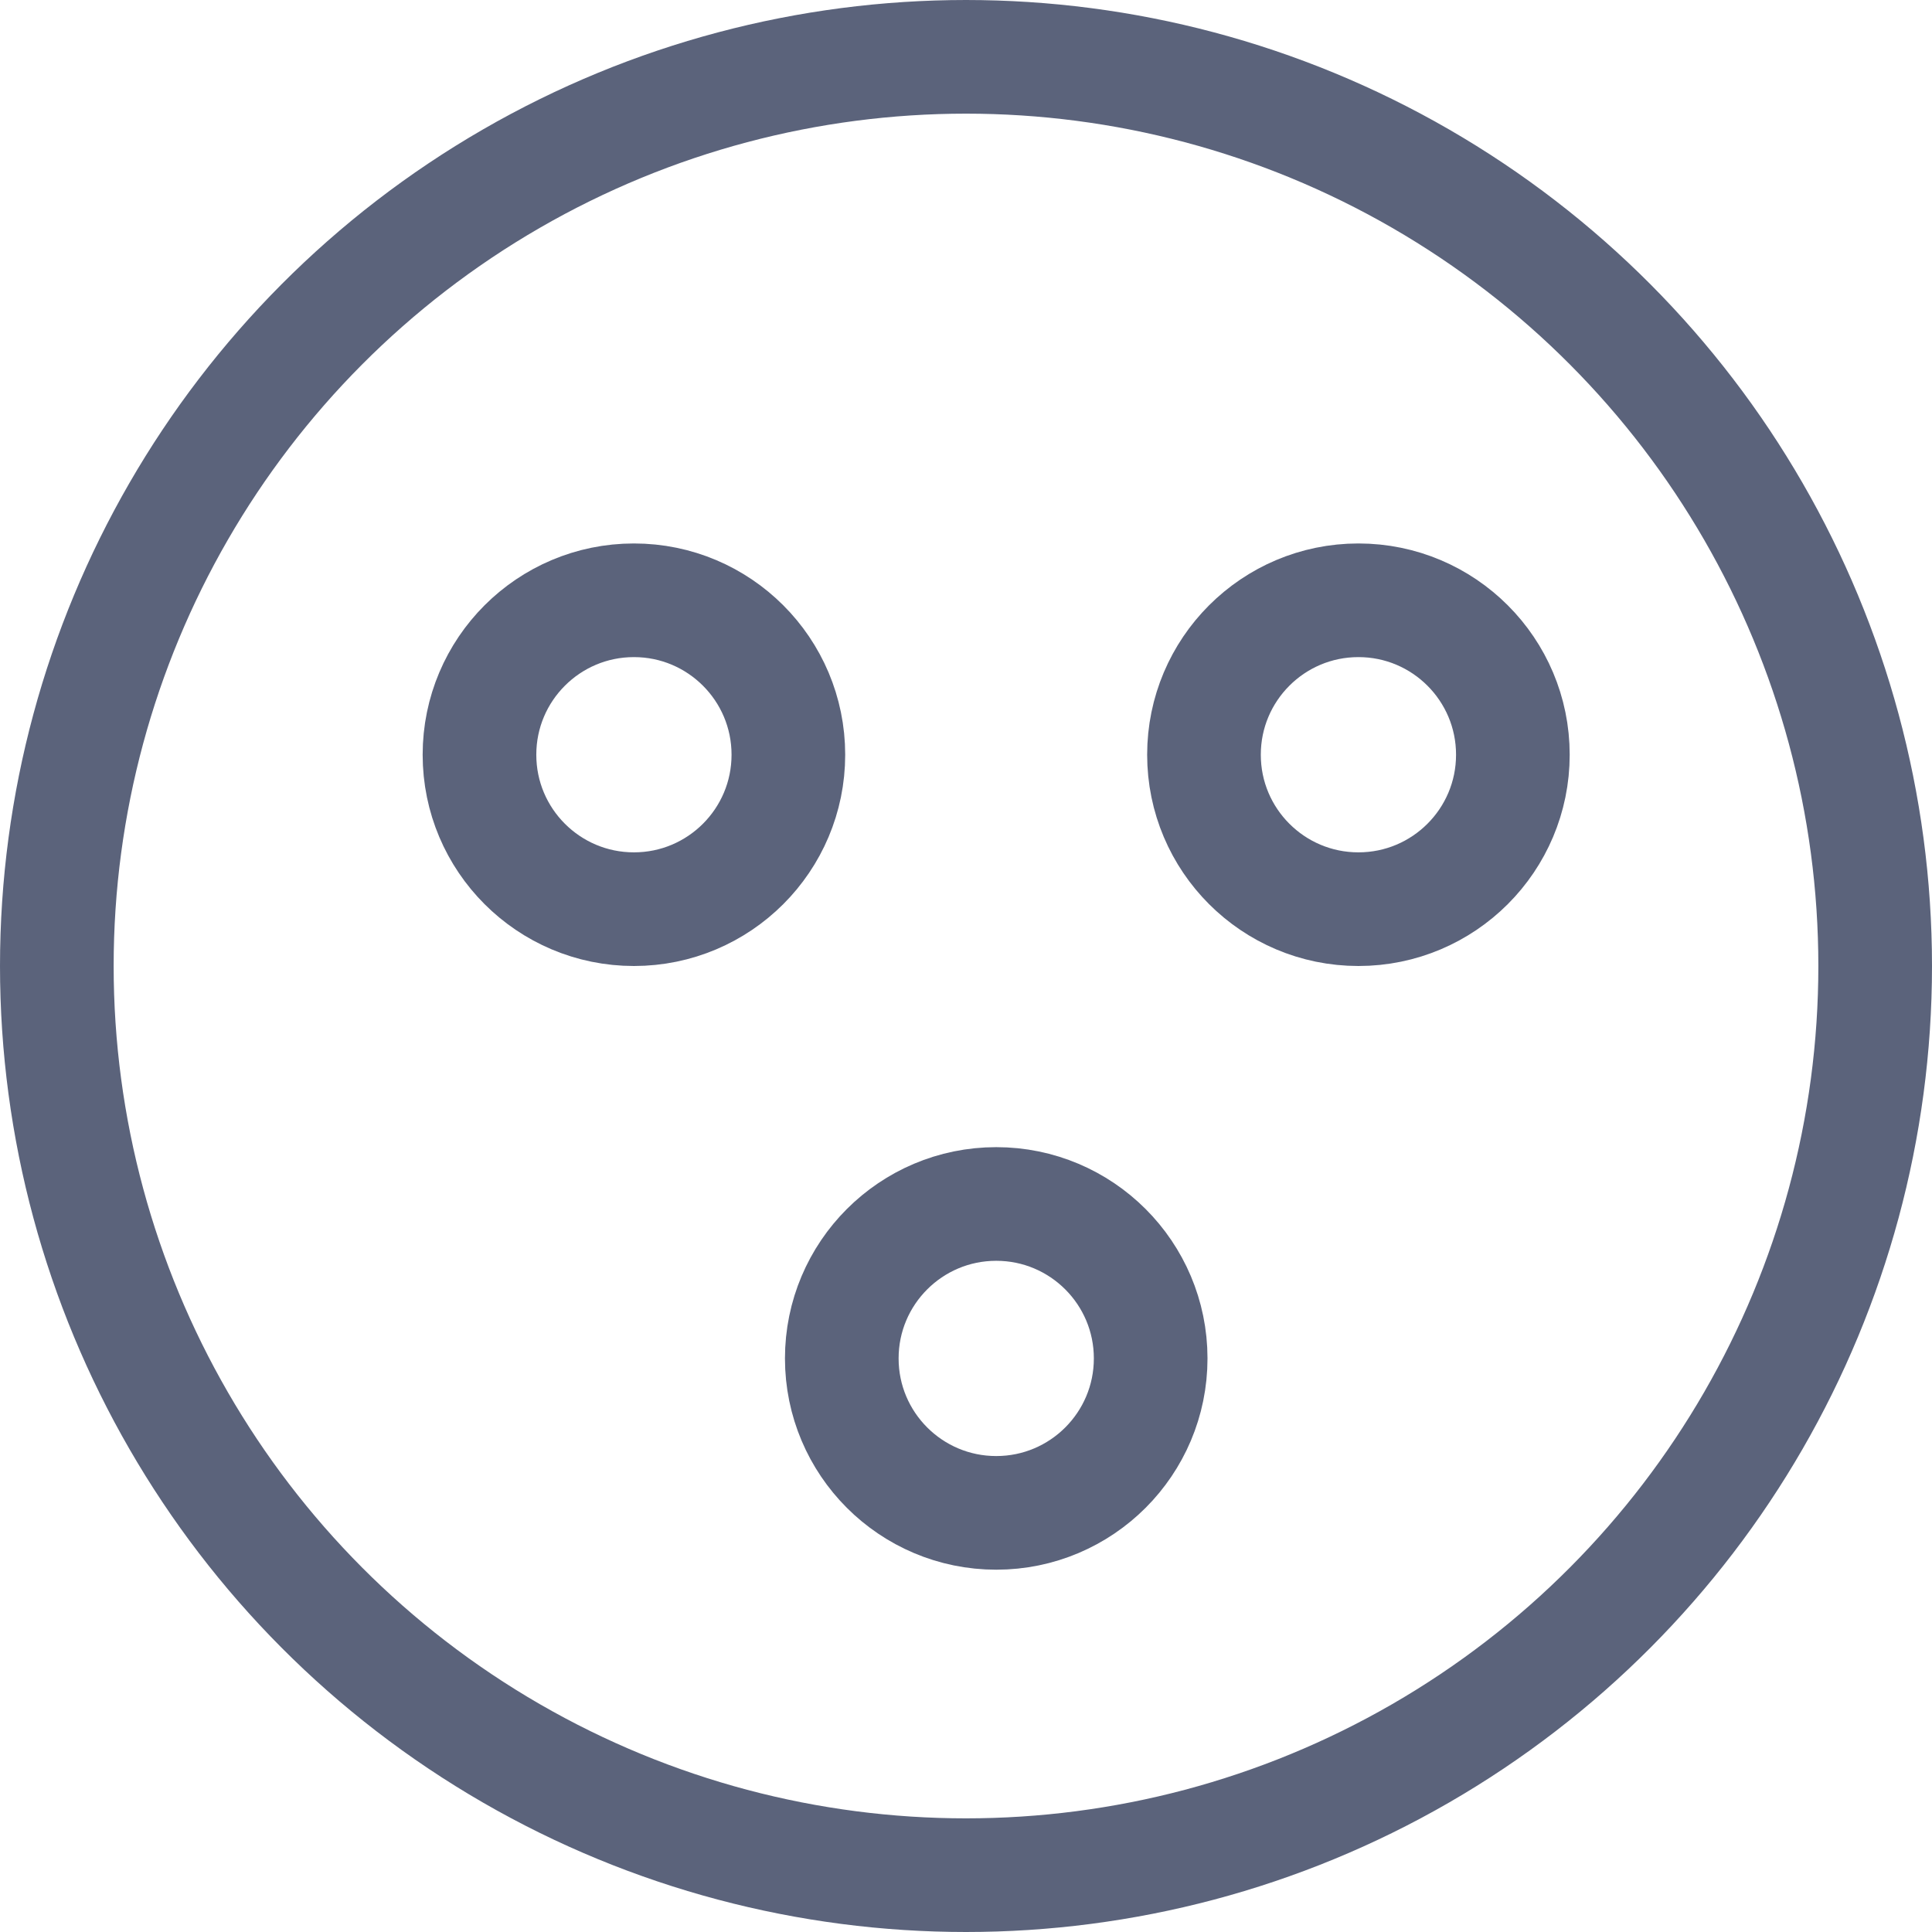 <svg width="17" height="17" viewBox="0 0 17 17" fill="none" xmlns="http://www.w3.org/2000/svg">
<circle cx="8.5" cy="8.5" r="8" stroke="#5B637B"/>
<circle cx="11.953" cy="6.641" r="1.359" stroke="#5B637B"/>
<circle cx="8.766" cy="11.953" r="1.359" stroke="#5B637B"/>
<circle cx="5.578" cy="6.641" r="1.359" stroke="#5B637B"/>
</svg>
